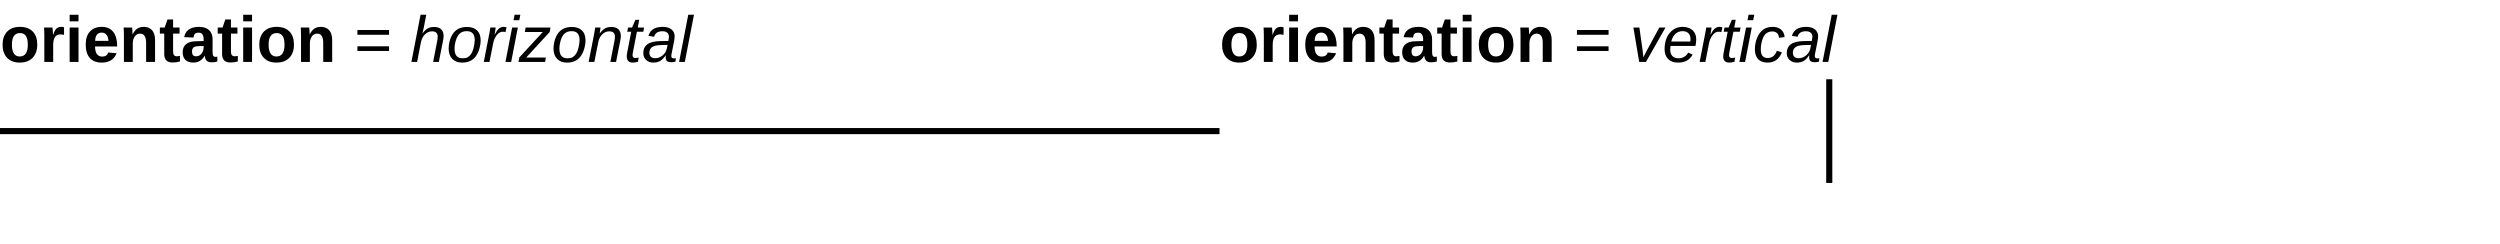 <?xml version="1.0" encoding="UTF-8"?>
<svg xmlns="http://www.w3.org/2000/svg" xmlns:xlink="http://www.w3.org/1999/xlink" width="410pt" height="40pt" viewBox="0 0 410 40" version="1.1">
<defs>
<g>
<symbol overflow="visible" id="glyph0-0">
<path style="stroke:none;" d="M 1.062 -7.344 L 6.938 -7.344 L 6.938 0 L 1.062 0 Z M 1.469 -6.953 L 1.469 -0.391 L 6.531 -0.391 L 6.531 -6.953 Z M 1.469 -6.953 "/>
</symbol>
<symbol overflow="visible" id="glyph0-1">
<path style="stroke:none;" d="M 6.109 -2.828 C 6.109 -1.91 5.852 -1.191 5.344 -0.672 C 4.832 -0.148 4.129 0.109 3.234 0.109 C 2.359 0.109 1.672 -0.148 1.172 -0.672 C 0.672 -1.191 0.422 -1.91 0.422 -2.828 C 0.422 -3.734 0.672 -4.445 1.172 -4.969 C 1.672 -5.488 2.367 -5.75 3.266 -5.75 C 4.18 -5.75 4.883 -5.492 5.375 -4.984 C 5.863 -4.484 6.109 -3.766 6.109 -2.828 Z M 4.562 -2.828 C 4.562 -3.492 4.453 -3.977 4.234 -4.281 C 4.016 -4.582 3.695 -4.734 3.281 -4.734 C 2.395 -4.734 1.953 -4.098 1.953 -2.828 C 1.953 -2.191 2.062 -1.707 2.281 -1.375 C 2.5 -1.051 2.812 -0.891 3.219 -0.891 C 4.113 -0.891 4.562 -1.535 4.562 -2.828 Z M 4.562 -2.828 "/>
</symbol>
<symbol overflow="visible" id="glyph0-2">
<path style="stroke:none;" d="M 0.75 0 L 0.75 -4.312 C 0.75 -4.625 0.742 -4.883 0.734 -5.094 C 0.723 -5.301 0.711 -5.484 0.703 -5.641 L 2.094 -5.641 C 2.102 -5.578 2.117 -5.383 2.141 -5.062 C 2.16 -4.75 2.172 -4.539 2.172 -4.438 L 2.188 -4.438 C 2.332 -4.832 2.457 -5.109 2.562 -5.266 C 2.676 -5.43 2.805 -5.551 2.953 -5.625 C 3.109 -5.707 3.301 -5.75 3.531 -5.75 C 3.719 -5.75 3.867 -5.723 3.984 -5.672 L 3.984 -4.438 C 3.754 -4.488 3.547 -4.516 3.359 -4.516 C 2.992 -4.516 2.707 -4.367 2.5 -4.078 C 2.301 -3.785 2.203 -3.348 2.203 -2.766 L 2.203 0 Z M 0.75 0 "/>
</symbol>
<symbol overflow="visible" id="glyph0-3">
<path style="stroke:none;" d="M 0.75 -6.656 L 0.75 -7.734 L 2.203 -7.734 L 2.203 -6.656 Z M 0.75 0 L 0.75 -5.641 L 2.203 -5.641 L 2.203 0 Z M 0.75 0 "/>
</symbol>
<symbol overflow="visible" id="glyph0-4">
<path style="stroke:none;" d="M 3.047 0.109 C 2.203 0.109 1.551 -0.141 1.094 -0.641 C 0.645 -1.148 0.422 -1.883 0.422 -2.844 C 0.422 -3.77 0.648 -4.484 1.109 -4.984 C 1.566 -5.492 2.223 -5.75 3.078 -5.75 C 3.879 -5.75 4.492 -5.477 4.922 -4.938 C 5.359 -4.395 5.578 -3.609 5.578 -2.578 L 5.578 -2.531 L 1.953 -2.531 C 1.953 -1.988 2.051 -1.578 2.25 -1.297 C 2.457 -1.016 2.75 -0.875 3.125 -0.875 C 3.645 -0.875 3.973 -1.098 4.109 -1.547 L 5.484 -1.422 C 5.086 -0.398 4.273 0.109 3.047 0.109 Z M 3.047 -4.812 C 2.703 -4.812 2.438 -4.691 2.25 -4.453 C 2.07 -4.211 1.977 -3.879 1.969 -3.453 L 4.156 -3.453 C 4.125 -3.91 4.008 -4.25 3.812 -4.469 C 3.625 -4.695 3.367 -4.812 3.047 -4.812 Z M 3.047 -4.812 "/>
</symbol>
<symbol overflow="visible" id="glyph0-5">
<path style="stroke:none;" d="M 4.391 0 L 4.391 -3.156 C 4.391 -4.145 4.055 -4.641 3.391 -4.641 C 3.035 -4.641 2.75 -4.488 2.531 -4.188 C 2.312 -3.883 2.203 -3.492 2.203 -3.016 L 2.203 0 L 0.75 0 L 0.75 -4.375 C 0.75 -4.676 0.742 -4.922 0.734 -5.109 C 0.723 -5.305 0.711 -5.484 0.703 -5.641 L 2.094 -5.641 C 2.102 -5.578 2.117 -5.398 2.141 -5.109 C 2.16 -4.816 2.172 -4.617 2.172 -4.516 L 2.188 -4.516 C 2.383 -4.941 2.629 -5.254 2.922 -5.453 C 3.223 -5.648 3.582 -5.75 4 -5.75 C 4.594 -5.75 5.051 -5.562 5.375 -5.188 C 5.695 -4.82 5.859 -4.285 5.859 -3.578 L 5.859 0 Z M 4.391 0 "/>
</symbol>
<symbol overflow="visible" id="glyph0-6">
<path style="stroke:none;" d="M 2.188 0.094 C 1.758 0.094 1.426 -0.02 1.188 -0.25 C 0.957 -0.488 0.844 -0.848 0.844 -1.328 L 0.844 -4.641 L 0.125 -4.641 L 0.125 -5.641 L 0.922 -5.641 L 1.375 -6.969 L 2.297 -6.969 L 2.297 -5.641 L 3.359 -5.641 L 3.359 -4.641 L 2.297 -4.641 L 2.297 -1.719 C 2.297 -1.445 2.348 -1.242 2.453 -1.109 C 2.555 -0.984 2.719 -0.922 2.938 -0.922 C 3.051 -0.922 3.211 -0.941 3.422 -0.984 L 3.422 -0.078 C 3.055 0.035 2.645 0.094 2.188 0.094 Z M 2.188 0.094 "/>
</symbol>
<symbol overflow="visible" id="glyph0-7">
<path style="stroke:none;" d="M 2.047 0.109 C 1.504 0.109 1.078 -0.035 0.766 -0.328 C 0.461 -0.629 0.312 -1.051 0.312 -1.594 C 0.312 -2.176 0.5 -2.617 0.875 -2.922 C 1.258 -3.234 1.812 -3.391 2.531 -3.391 L 3.75 -3.422 L 3.75 -3.703 C 3.75 -4.066 3.68 -4.336 3.547 -4.516 C 3.422 -4.703 3.211 -4.797 2.922 -4.797 C 2.648 -4.797 2.453 -4.734 2.328 -4.609 C 2.203 -4.484 2.125 -4.281 2.094 -4 L 0.562 -4.062 C 0.656 -4.613 0.906 -5.031 1.312 -5.312 C 1.727 -5.602 2.285 -5.75 2.984 -5.75 C 3.703 -5.75 4.254 -5.57 4.641 -5.219 C 5.023 -4.863 5.219 -4.363 5.219 -3.719 L 5.219 -1.672 C 5.219 -1.348 5.254 -1.125 5.328 -1 C 5.398 -0.883 5.52 -0.828 5.688 -0.828 C 5.789 -0.828 5.895 -0.836 6 -0.859 L 6 -0.078 C 5.914 -0.055 5.836 -0.035 5.766 -0.016 C 5.703 0.004 5.633 0.02 5.562 0.031 C 5.488 0.039 5.41 0.047 5.328 0.047 C 5.254 0.055 5.164 0.062 5.062 0.062 C 4.695 0.062 4.426 -0.023 4.25 -0.203 C 4.07 -0.391 3.969 -0.656 3.938 -1 L 3.906 -1 C 3.488 -0.258 2.867 0.109 2.047 0.109 Z M 3.75 -2.609 L 3 -2.594 C 2.656 -2.582 2.41 -2.547 2.266 -2.484 C 2.129 -2.422 2.023 -2.328 1.953 -2.203 C 1.879 -2.078 1.844 -1.91 1.844 -1.703 C 1.844 -1.441 1.898 -1.242 2.016 -1.109 C 2.141 -0.984 2.305 -0.922 2.516 -0.922 C 2.742 -0.922 2.953 -0.984 3.141 -1.109 C 3.328 -1.234 3.473 -1.406 3.578 -1.625 C 3.691 -1.844 3.75 -2.078 3.75 -2.328 Z M 3.75 -2.609 "/>
</symbol>
<symbol overflow="visible" id="glyph1-0">
<path style="stroke:none;" d="M 1.062 -7.344 L 6.938 -7.344 L 6.938 0 L 1.062 0 Z M 1.469 -6.953 L 1.469 -0.391 L 6.531 -0.391 L 6.531 -6.953 Z M 1.469 -6.953 "/>
</symbol>
<symbol overflow="visible" id="glyph1-1">
<path style="stroke:none;" d=""/>
</symbol>
<symbol overflow="visible" id="glyph1-2">
<path style="stroke:none;" d="M 0.516 -4.453 L 0.516 -5.234 L 5.703 -5.234 L 5.703 -4.453 Z M 0.516 -1.797 L 0.516 -2.562 L 5.703 -2.562 L 5.703 -1.797 Z M 0.516 -1.797 "/>
</symbol>
<symbol overflow="visible" id="glyph2-0">
<path style="stroke:none;" d=""/>
</symbol>
<symbol overflow="visible" id="glyph2-1">
<path style="stroke:none;" d="M 2 -4.672 C 2.281 -5.066 2.566 -5.344 2.859 -5.5 C 3.148 -5.656 3.492 -5.734 3.891 -5.734 C 4.41 -5.734 4.801 -5.602 5.062 -5.344 C 5.32 -5.094 5.453 -4.727 5.453 -4.25 C 5.453 -4.031 5.414 -3.75 5.344 -3.406 L 4.672 0 L 3.734 0 L 4.391 -3.359 C 4.453 -3.66 4.484 -3.922 4.484 -4.141 C 4.484 -4.723 4.172 -5.016 3.547 -5.016 C 3.109 -5.016 2.723 -4.848 2.391 -4.516 C 2.055 -4.18 1.832 -3.727 1.719 -3.156 L 1.109 0 L 0.172 0 L 1.672 -7.734 L 2.609 -7.734 L 2.219 -5.719 C 2.156 -5.375 2.078 -5.023 1.984 -4.672 Z M 2 -4.672 "/>
</symbol>
<symbol overflow="visible" id="glyph2-2">
<path style="stroke:none;" d="M 5.594 -3.562 C 5.594 -3.102 5.52 -2.629 5.375 -2.141 C 5.238 -1.66 5.039 -1.25 4.781 -0.906 C 4.531 -0.57 4.219 -0.316 3.844 -0.141 C 3.469 0.023 3.039 0.109 2.562 0.109 C 1.875 0.109 1.332 -0.094 0.938 -0.5 C 0.539 -0.914 0.344 -1.477 0.344 -2.188 C 0.363 -2.895 0.492 -3.52 0.734 -4.062 C 0.973 -4.613 1.305 -5.031 1.734 -5.312 C 2.172 -5.594 2.707 -5.734 3.344 -5.734 C 4.07 -5.734 4.629 -5.539 5.016 -5.156 C 5.398 -4.781 5.594 -4.25 5.594 -3.562 Z M 4.625 -3.562 C 4.625 -4.551 4.191 -5.047 3.328 -5.047 C 2.859 -5.047 2.484 -4.926 2.203 -4.688 C 1.922 -4.445 1.703 -4.082 1.547 -3.594 C 1.391 -3.102 1.312 -2.629 1.312 -2.172 C 1.312 -1.648 1.422 -1.254 1.641 -0.984 C 1.867 -0.723 2.191 -0.594 2.609 -0.594 C 2.973 -0.594 3.258 -0.648 3.469 -0.766 C 3.688 -0.891 3.879 -1.078 4.047 -1.328 C 4.211 -1.586 4.344 -1.914 4.438 -2.312 C 4.539 -2.707 4.602 -3.125 4.625 -3.562 Z M 4.625 -3.562 "/>
</symbol>
<symbol overflow="visible" id="glyph2-3">
<path style="stroke:none;" d="M 3.734 -4.891 C 3.586 -4.93 3.43 -4.953 3.266 -4.953 C 2.898 -4.953 2.57 -4.758 2.281 -4.375 C 1.988 -4 1.789 -3.52 1.688 -2.938 L 1.109 0 L 0.172 0 L 1.016 -4.328 L 1.156 -5.047 L 1.25 -5.641 L 2.125 -5.641 L 1.953 -4.484 L 1.969 -4.484 C 2.195 -4.941 2.422 -5.266 2.641 -5.453 C 2.867 -5.648 3.129 -5.75 3.422 -5.75 C 3.578 -5.75 3.738 -5.723 3.906 -5.672 Z M 3.734 -4.891 "/>
</symbol>
<symbol overflow="visible" id="glyph2-4">
<path style="stroke:none;" d="M 1.5 -6.844 L 1.672 -7.734 L 2.609 -7.734 L 2.438 -6.844 Z M 0.172 0 L 1.266 -5.641 L 2.203 -5.641 L 1.109 0 Z M 0.172 0 "/>
</symbol>
<symbol overflow="visible" id="glyph2-5">
<path style="stroke:none;" d="M -0.062 0 L 0.062 -0.719 L 3.922 -4.906 L 0.969 -4.906 L 1.109 -5.641 L 5.188 -5.641 L 5.062 -4.922 L 1.203 -0.719 L 4.438 -0.719 L 4.297 0 Z M -0.062 0 "/>
</symbol>
<symbol overflow="visible" id="glyph2-6">
<path style="stroke:none;" d="M 3.734 0 L 4.391 -3.359 C 4.453 -3.66 4.484 -3.922 4.484 -4.141 C 4.484 -4.723 4.172 -5.016 3.547 -5.016 C 3.109 -5.016 2.723 -4.848 2.391 -4.516 C 2.055 -4.18 1.836 -3.727 1.734 -3.156 L 1.109 0 L 0.172 0 L 1.047 -4.438 C 1.109 -4.758 1.176 -5.16 1.25 -5.641 L 2.125 -5.641 C 2.125 -5.598 2.102 -5.461 2.062 -5.234 C 2.031 -5.004 2.004 -4.816 1.984 -4.672 L 2 -4.672 C 2.289 -5.066 2.578 -5.344 2.859 -5.5 C 3.148 -5.656 3.5 -5.734 3.906 -5.734 C 4.414 -5.734 4.801 -5.602 5.062 -5.344 C 5.32 -5.094 5.453 -4.727 5.453 -4.25 C 5.453 -4.031 5.414 -3.75 5.344 -3.406 L 4.672 0 Z M 3.734 0 "/>
</symbol>
<symbol overflow="visible" id="glyph2-7">
<path style="stroke:none;" d="M 1.438 0.109 C 1.133 0.109 0.898 0.02 0.734 -0.156 C 0.566 -0.332 0.484 -0.566 0.484 -0.859 C 0.484 -1.055 0.508 -1.285 0.562 -1.547 L 1.219 -4.953 L 0.562 -4.953 L 0.703 -5.641 L 1.359 -5.641 L 1.906 -6.906 L 2.531 -6.906 L 2.297 -5.641 L 3.328 -5.641 L 3.203 -4.953 L 2.156 -4.953 L 1.5 -1.594 C 1.457 -1.383 1.438 -1.219 1.438 -1.094 C 1.438 -0.789 1.594 -0.641 1.906 -0.641 C 2.051 -0.641 2.227 -0.664 2.438 -0.719 L 2.328 -0.016 C 1.984 0.066 1.688 0.109 1.438 0.109 Z M 1.438 0.109 "/>
</symbol>
<symbol overflow="visible" id="glyph2-8">
<path style="stroke:none;" d="M 4.828 0.047 C 4.504 0.047 4.27 -0.016 4.125 -0.141 C 3.977 -0.273 3.906 -0.477 3.906 -0.75 L 3.922 -1.078 L 3.891 -1.078 C 3.609 -0.641 3.312 -0.332 3 -0.156 C 2.688 0.02 2.312 0.109 1.875 0.109 C 1.395 0.109 1 -0.035 0.688 -0.328 C 0.383 -0.617 0.234 -0.992 0.234 -1.453 C 0.234 -2.086 0.461 -2.57 0.922 -2.906 C 1.391 -3.238 2.125 -3.41 3.125 -3.422 L 4.344 -3.438 C 4.406 -3.781 4.438 -4 4.438 -4.094 C 4.438 -4.414 4.344 -4.648 4.156 -4.797 C 3.977 -4.953 3.723 -5.031 3.391 -5.031 C 2.984 -5.031 2.672 -4.953 2.453 -4.797 C 2.242 -4.648 2.094 -4.426 2 -4.125 L 1.078 -4.281 C 1.234 -4.789 1.504 -5.16 1.891 -5.391 C 2.273 -5.629 2.797 -5.75 3.453 -5.75 C 4.047 -5.75 4.516 -5.609 4.859 -5.328 C 5.203 -5.047 5.375 -4.672 5.375 -4.203 C 5.375 -3.984 5.344 -3.711 5.281 -3.391 L 4.891 -1.422 C 4.848 -1.254 4.828 -1.098 4.828 -0.953 C 4.828 -0.703 4.969 -0.578 5.25 -0.578 C 5.352 -0.578 5.461 -0.586 5.578 -0.609 L 5.5 -0.031 C 5.27 0.02 5.047 0.047 4.828 0.047 Z M 4.219 -2.797 L 3.172 -2.766 C 2.766 -2.754 2.441 -2.719 2.203 -2.656 C 1.961 -2.594 1.773 -2.508 1.641 -2.406 C 1.516 -2.312 1.414 -2.188 1.344 -2.031 C 1.27 -1.883 1.234 -1.703 1.234 -1.484 C 1.234 -1.223 1.316 -1.008 1.484 -0.844 C 1.648 -0.688 1.867 -0.609 2.141 -0.609 C 2.473 -0.609 2.773 -0.68 3.047 -0.828 C 3.316 -0.973 3.539 -1.16 3.719 -1.391 C 3.895 -1.617 4.016 -1.867 4.078 -2.141 Z M 4.219 -2.797 "/>
</symbol>
<symbol overflow="visible" id="glyph2-9">
<path style="stroke:none;" d="M 0.172 0 L 1.672 -7.734 L 2.609 -7.734 L 1.109 0 Z M 0.172 0 "/>
</symbol>
<symbol overflow="visible" id="glyph2-10">
<path style="stroke:none;" d="M 2.641 0 L 1.531 0 L 0.578 -5.641 L 1.562 -5.641 L 2.078 -1.969 C 2.109 -1.727 2.145 -1.41 2.188 -1.016 L 2.203 -0.734 L 2.344 -1.016 C 2.5 -1.336 2.66 -1.648 2.828 -1.953 L 4.828 -5.641 L 5.844 -5.641 Z M 2.641 0 "/>
</symbol>
<symbol overflow="visible" id="glyph2-11">
<path style="stroke:none;" d="M 1.328 -2.625 C 1.305 -2.5 1.289 -2.301 1.281 -2.031 C 1.281 -1.57 1.395 -1.219 1.625 -0.969 C 1.863 -0.719 2.211 -0.594 2.672 -0.594 C 3.016 -0.594 3.32 -0.676 3.594 -0.844 C 3.863 -1.008 4.078 -1.238 4.234 -1.531 L 4.953 -1.203 C 4.703 -0.742 4.379 -0.41 3.984 -0.203 C 3.598 0.004 3.125 0.109 2.562 0.109 C 1.863 0.109 1.32 -0.082 0.938 -0.469 C 0.551 -0.863 0.359 -1.41 0.359 -2.109 C 0.359 -2.805 0.477 -3.43 0.719 -3.984 C 0.969 -4.535 1.316 -4.969 1.766 -5.281 C 2.211 -5.594 2.719 -5.75 3.281 -5.75 C 3.988 -5.75 4.539 -5.566 4.938 -5.203 C 5.344 -4.848 5.547 -4.344 5.547 -3.688 C 5.547 -3.32 5.504 -2.969 5.422 -2.625 Z M 4.578 -3.344 L 4.609 -3.719 C 4.609 -4.145 4.492 -4.473 4.266 -4.703 C 4.047 -4.93 3.723 -5.047 3.297 -5.047 C 2.836 -5.047 2.445 -4.895 2.125 -4.594 C 1.812 -4.301 1.586 -3.883 1.453 -3.344 Z M 4.578 -3.344 "/>
</symbol>
<symbol overflow="visible" id="glyph2-12">
<path style="stroke:none;" d="M 2.438 -0.641 C 3.156 -0.641 3.66 -1.035 3.953 -1.828 L 4.766 -1.578 C 4.336 -0.453 3.555 0.109 2.422 0.109 C 1.754 0.109 1.238 -0.078 0.875 -0.453 C 0.52 -0.836 0.344 -1.375 0.344 -2.062 C 0.344 -2.75 0.469 -3.391 0.719 -3.984 C 0.977 -4.586 1.312 -5.031 1.719 -5.312 C 2.133 -5.602 2.645 -5.75 3.25 -5.75 C 3.844 -5.75 4.305 -5.598 4.641 -5.297 C 4.984 -5.004 5.176 -4.598 5.219 -4.078 L 4.297 -3.953 C 4.273 -4.285 4.172 -4.539 3.984 -4.719 C 3.797 -4.906 3.539 -5 3.219 -5 C 2.781 -5 2.426 -4.879 2.156 -4.641 C 1.883 -4.41 1.676 -4.039 1.531 -3.531 C 1.383 -3.02 1.312 -2.52 1.312 -2.031 C 1.312 -1.102 1.688 -0.641 2.438 -0.641 Z M 2.438 -0.641 "/>
</symbol>
</g>
</defs>
<g id="surface2">
<g style="fill:rgb(0%,0%,0%);fill-opacity:1;">
  <use xlink:href="#glyph0-1" x="0" y="10.156"/>
  <use xlink:href="#glyph0-2" x="6.519" y="10.156"/>
  <use xlink:href="#glyph0-3" x="10.672" y="10.156"/>
  <use xlink:href="#glyph0-4" x="13.637" y="10.156"/>
  <use xlink:href="#glyph0-5" x="19.572" y="10.156"/>
  <use xlink:href="#glyph0-6" x="26.091" y="10.156"/>
  <use xlink:href="#glyph0-7" x="29.645" y="10.156"/>
  <use xlink:href="#glyph0-6" x="35.58" y="10.156"/>
  <use xlink:href="#glyph0-3" x="39.134" y="10.156"/>
  <use xlink:href="#glyph0-1" x="42.099" y="10.156"/>
  <use xlink:href="#glyph0-5" x="48.617" y="10.156"/>
</g>
<g style="fill:rgb(0%,0%,0%);fill-opacity:1;">
  <use xlink:href="#glyph1-1" x="55.136" y="10.156"/>
  <use xlink:href="#glyph1-2" x="58.101" y="10.156"/>
  <use xlink:href="#glyph1-1" x="64.333" y="10.156"/>
</g>
<g style="fill:rgb(0%,0%,0%);fill-opacity:1;">
  <use xlink:href="#glyph2-1" x="67.298" y="10.156"/>
  <use xlink:href="#glyph2-2" x="73.233" y="10.156"/>
  <use xlink:href="#glyph2-3" x="79.169" y="10.156"/>
  <use xlink:href="#glyph2-4" x="82.723" y="10.156"/>
  <use xlink:href="#glyph2-5" x="85.094" y="10.156"/>
  <use xlink:href="#glyph2-2" x="90.43" y="10.156"/>
  <use xlink:href="#glyph2-6" x="96.365" y="10.156"/>
  <use xlink:href="#glyph2-7" x="102.301" y="10.156"/>
  <use xlink:href="#glyph2-8" x="105.266" y="10.156"/>
  <use xlink:href="#glyph2-9" x="111.201" y="10.156"/>
</g>
<path style=" stroke:none;fill-rule:nonzero;fill:rgb(0%,0%,0%);fill-opacity:1;" d="M 0 21 L 200 21 L 200 22 L 0 22 Z M 0 21 "/>
<g style="fill:rgb(0%,0%,0%);fill-opacity:1;">
  <use xlink:href="#glyph0-1" x="200" y="10.156"/>
  <use xlink:href="#glyph0-2" x="206.519" y="10.156"/>
  <use xlink:href="#glyph0-3" x="210.672" y="10.156"/>
  <use xlink:href="#glyph0-4" x="213.637" y="10.156"/>
  <use xlink:href="#glyph0-5" x="219.572" y="10.156"/>
  <use xlink:href="#glyph0-6" x="226.091" y="10.156"/>
  <use xlink:href="#glyph0-7" x="229.645" y="10.156"/>
  <use xlink:href="#glyph0-6" x="235.58" y="10.156"/>
  <use xlink:href="#glyph0-3" x="239.134" y="10.156"/>
  <use xlink:href="#glyph0-1" x="242.099" y="10.156"/>
  <use xlink:href="#glyph0-5" x="248.617" y="10.156"/>
</g>
<g style="fill:rgb(0%,0%,0%);fill-opacity:1;">
  <use xlink:href="#glyph1-1" x="255.136" y="10.156"/>
  <use xlink:href="#glyph1-2" x="258.101" y="10.156"/>
  <use xlink:href="#glyph1-1" x="264.333" y="10.156"/>
</g>
<g style="fill:rgb(0%,0%,0%);fill-opacity:1;">
  <use xlink:href="#glyph2-10" x="267.298" y="10.156"/>
  <use xlink:href="#glyph2-11" x="272.634" y="10.156"/>
  <use xlink:href="#glyph2-3" x="278.569" y="10.156"/>
  <use xlink:href="#glyph2-7" x="282.123" y="10.156"/>
  <use xlink:href="#glyph2-4" x="285.088" y="10.156"/>
  <use xlink:href="#glyph2-12" x="287.459" y="10.156"/>
  <use xlink:href="#glyph2-8" x="292.795" y="10.156"/>
  <use xlink:href="#glyph2-9" x="298.73" y="10.156"/>
</g>
<path style=" stroke:none;fill-rule:nonzero;fill:rgb(0%,0%,0%);fill-opacity:1;" d="M 299.5 13 L 300.5 13 L 300.5 30 L 299.5 30 Z M 299.5 13 "/>
</g>
</svg>
